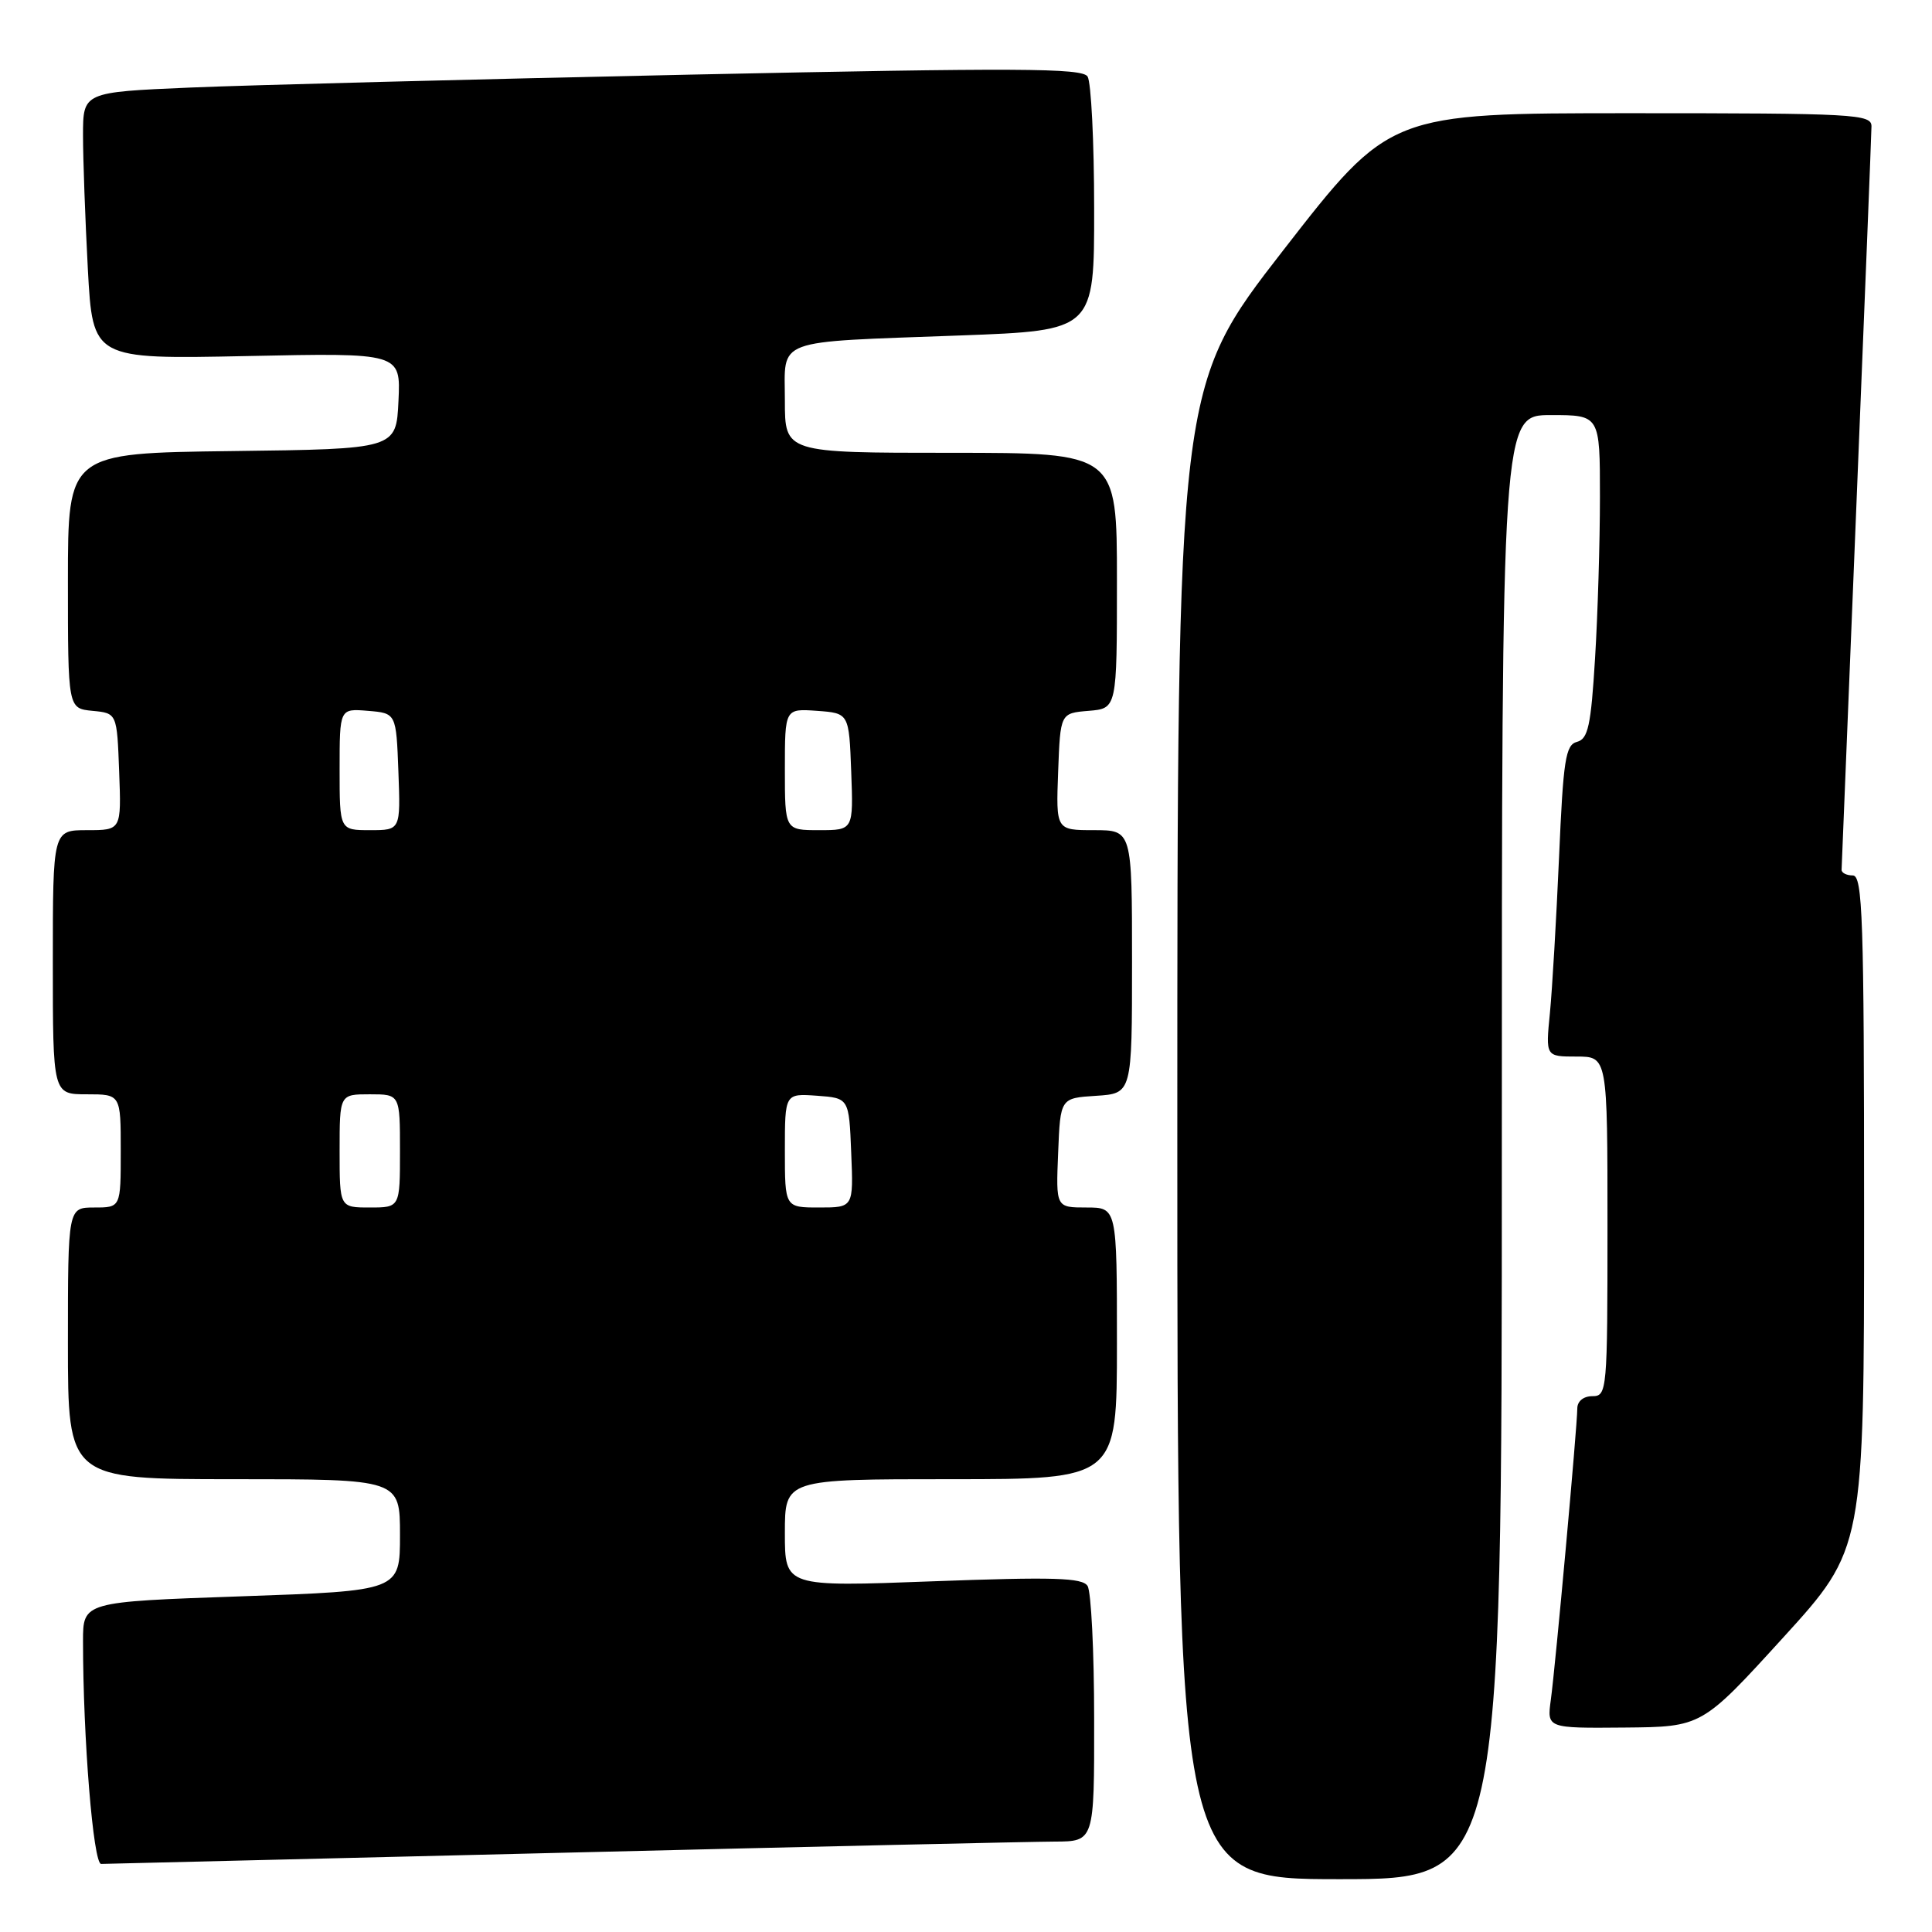 <?xml version="1.0" encoding="UTF-8" standalone="no"?>
<!DOCTYPE svg PUBLIC "-//W3C//DTD SVG 1.1//EN" "http://www.w3.org/Graphics/SVG/1.1/DTD/svg11.dtd" >
<svg xmlns="http://www.w3.org/2000/svg" xmlns:xlink="http://www.w3.org/1999/xlink" version="1.1" viewBox="0 0 256 256">
 <g >
 <path fill="currentColor"
d=" M 199.00 152.00 C 199.00 55.00 199.00 55.00 205.50 55.00 C 212.00 55.00 212.00 55.00 212.00 65.84 C 212.00 71.81 211.71 81.45 211.35 87.27 C 210.81 96.15 210.43 97.92 208.96 98.30 C 207.44 98.70 207.14 100.65 206.58 113.63 C 206.22 121.81 205.68 131.09 205.37 134.25 C 204.80 140.00 204.80 140.00 208.90 140.00 C 213.00 140.00 213.00 140.00 213.00 162.50 C 213.00 184.33 212.94 185.00 211.00 185.00 C 209.82 185.00 209.00 185.67 209.00 186.63 C 209.00 188.93 206.11 220.74 205.49 225.25 C 204.98 229.00 204.98 229.00 215.24 228.91 C 225.50 228.82 225.50 228.82 236.25 217.02 C 247.00 205.22 247.00 205.22 247.00 160.61 C 247.00 121.62 246.81 116.00 245.50 116.00 C 244.68 116.00 244.01 115.66 244.02 115.25 C 244.03 114.84 244.92 92.90 246.00 66.50 C 247.08 40.10 247.97 17.71 247.98 16.75 C 248.00 15.12 245.82 15.00 216.07 15.00 C 184.15 15.00 184.15 15.00 170.07 33.12 C 156.00 51.23 156.00 51.23 156.00 150.12 C 156.00 249.00 156.00 249.00 177.50 249.00 C 199.00 249.00 199.00 249.00 199.00 152.00 Z  M 74.50 245.50 C 107.50 244.69 136.86 244.03 139.75 244.02 C 145.00 244.00 145.00 244.00 144.98 227.75 C 144.98 218.81 144.58 210.89 144.11 210.15 C 143.42 209.05 139.62 208.94 123.63 209.53 C 104.00 210.27 104.00 210.27 104.00 203.13 C 104.00 196.00 104.00 196.00 126.00 196.00 C 148.00 196.00 148.00 196.00 148.00 178.00 C 148.00 160.00 148.00 160.00 143.96 160.00 C 139.91 160.00 139.91 160.00 140.21 152.75 C 140.50 145.50 140.50 145.50 145.25 145.20 C 150.00 144.89 150.00 144.89 150.00 127.45 C 150.00 110.00 150.00 110.00 144.96 110.00 C 139.92 110.00 139.92 110.00 140.21 102.25 C 140.50 94.50 140.50 94.50 144.25 94.19 C 148.00 93.88 148.00 93.88 148.00 76.94 C 148.00 60.00 148.00 60.00 126.00 60.00 C 104.00 60.00 104.00 60.00 104.00 53.08 C 104.00 44.72 102.21 45.38 127.25 44.45 C 145.00 43.79 145.00 43.79 144.98 27.64 C 144.98 18.76 144.58 10.89 144.11 10.14 C 143.39 9.01 134.85 8.97 91.38 9.89 C 62.84 10.50 33.09 11.27 25.25 11.60 C 11.00 12.21 11.00 12.21 11.00 17.95 C 11.00 21.10 11.29 29.07 11.64 35.65 C 12.29 47.60 12.29 47.60 32.69 47.18 C 53.10 46.75 53.10 46.75 52.80 53.12 C 52.50 59.50 52.50 59.50 30.75 59.77 C 9.00 60.04 9.00 60.04 9.00 76.96 C 9.00 93.87 9.00 93.87 12.25 94.19 C 15.50 94.50 15.50 94.50 15.79 102.25 C 16.08 110.00 16.08 110.00 11.54 110.00 C 7.00 110.00 7.00 110.00 7.00 127.50 C 7.00 145.00 7.00 145.00 11.50 145.00 C 16.00 145.00 16.00 145.00 16.00 152.50 C 16.00 160.00 16.00 160.00 12.50 160.00 C 9.00 160.00 9.00 160.00 9.00 178.00 C 9.00 196.00 9.00 196.00 31.00 196.00 C 53.00 196.00 53.00 196.00 53.00 203.40 C 53.00 210.79 53.00 210.79 32.00 211.52 C 11.00 212.25 11.00 212.25 11.00 217.47 C 11.00 230.31 12.36 247.00 13.40 246.98 C 14.01 246.97 41.50 246.30 74.50 245.50 Z  M 45.00 152.50 C 45.00 145.00 45.00 145.00 49.00 145.00 C 53.00 145.00 53.00 145.00 53.00 152.50 C 53.00 160.00 53.00 160.00 49.00 160.00 C 45.00 160.00 45.00 160.00 45.00 152.50 Z  M 104.00 152.44 C 104.00 144.89 104.00 144.89 108.25 145.19 C 112.50 145.50 112.50 145.50 112.79 152.75 C 113.09 160.00 113.09 160.00 108.54 160.00 C 104.00 160.00 104.00 160.00 104.00 152.44 Z  M 45.00 101.94 C 45.00 93.88 45.00 93.88 48.75 94.19 C 52.50 94.50 52.50 94.50 52.79 102.25 C 53.08 110.00 53.08 110.00 49.04 110.00 C 45.00 110.00 45.00 110.00 45.00 101.94 Z  M 104.00 101.94 C 104.00 93.89 104.00 93.89 108.25 94.19 C 112.50 94.50 112.50 94.50 112.79 102.25 C 113.08 110.00 113.08 110.00 108.54 110.00 C 104.00 110.00 104.00 110.00 104.00 101.94 Z "/>
</g>
</svg>